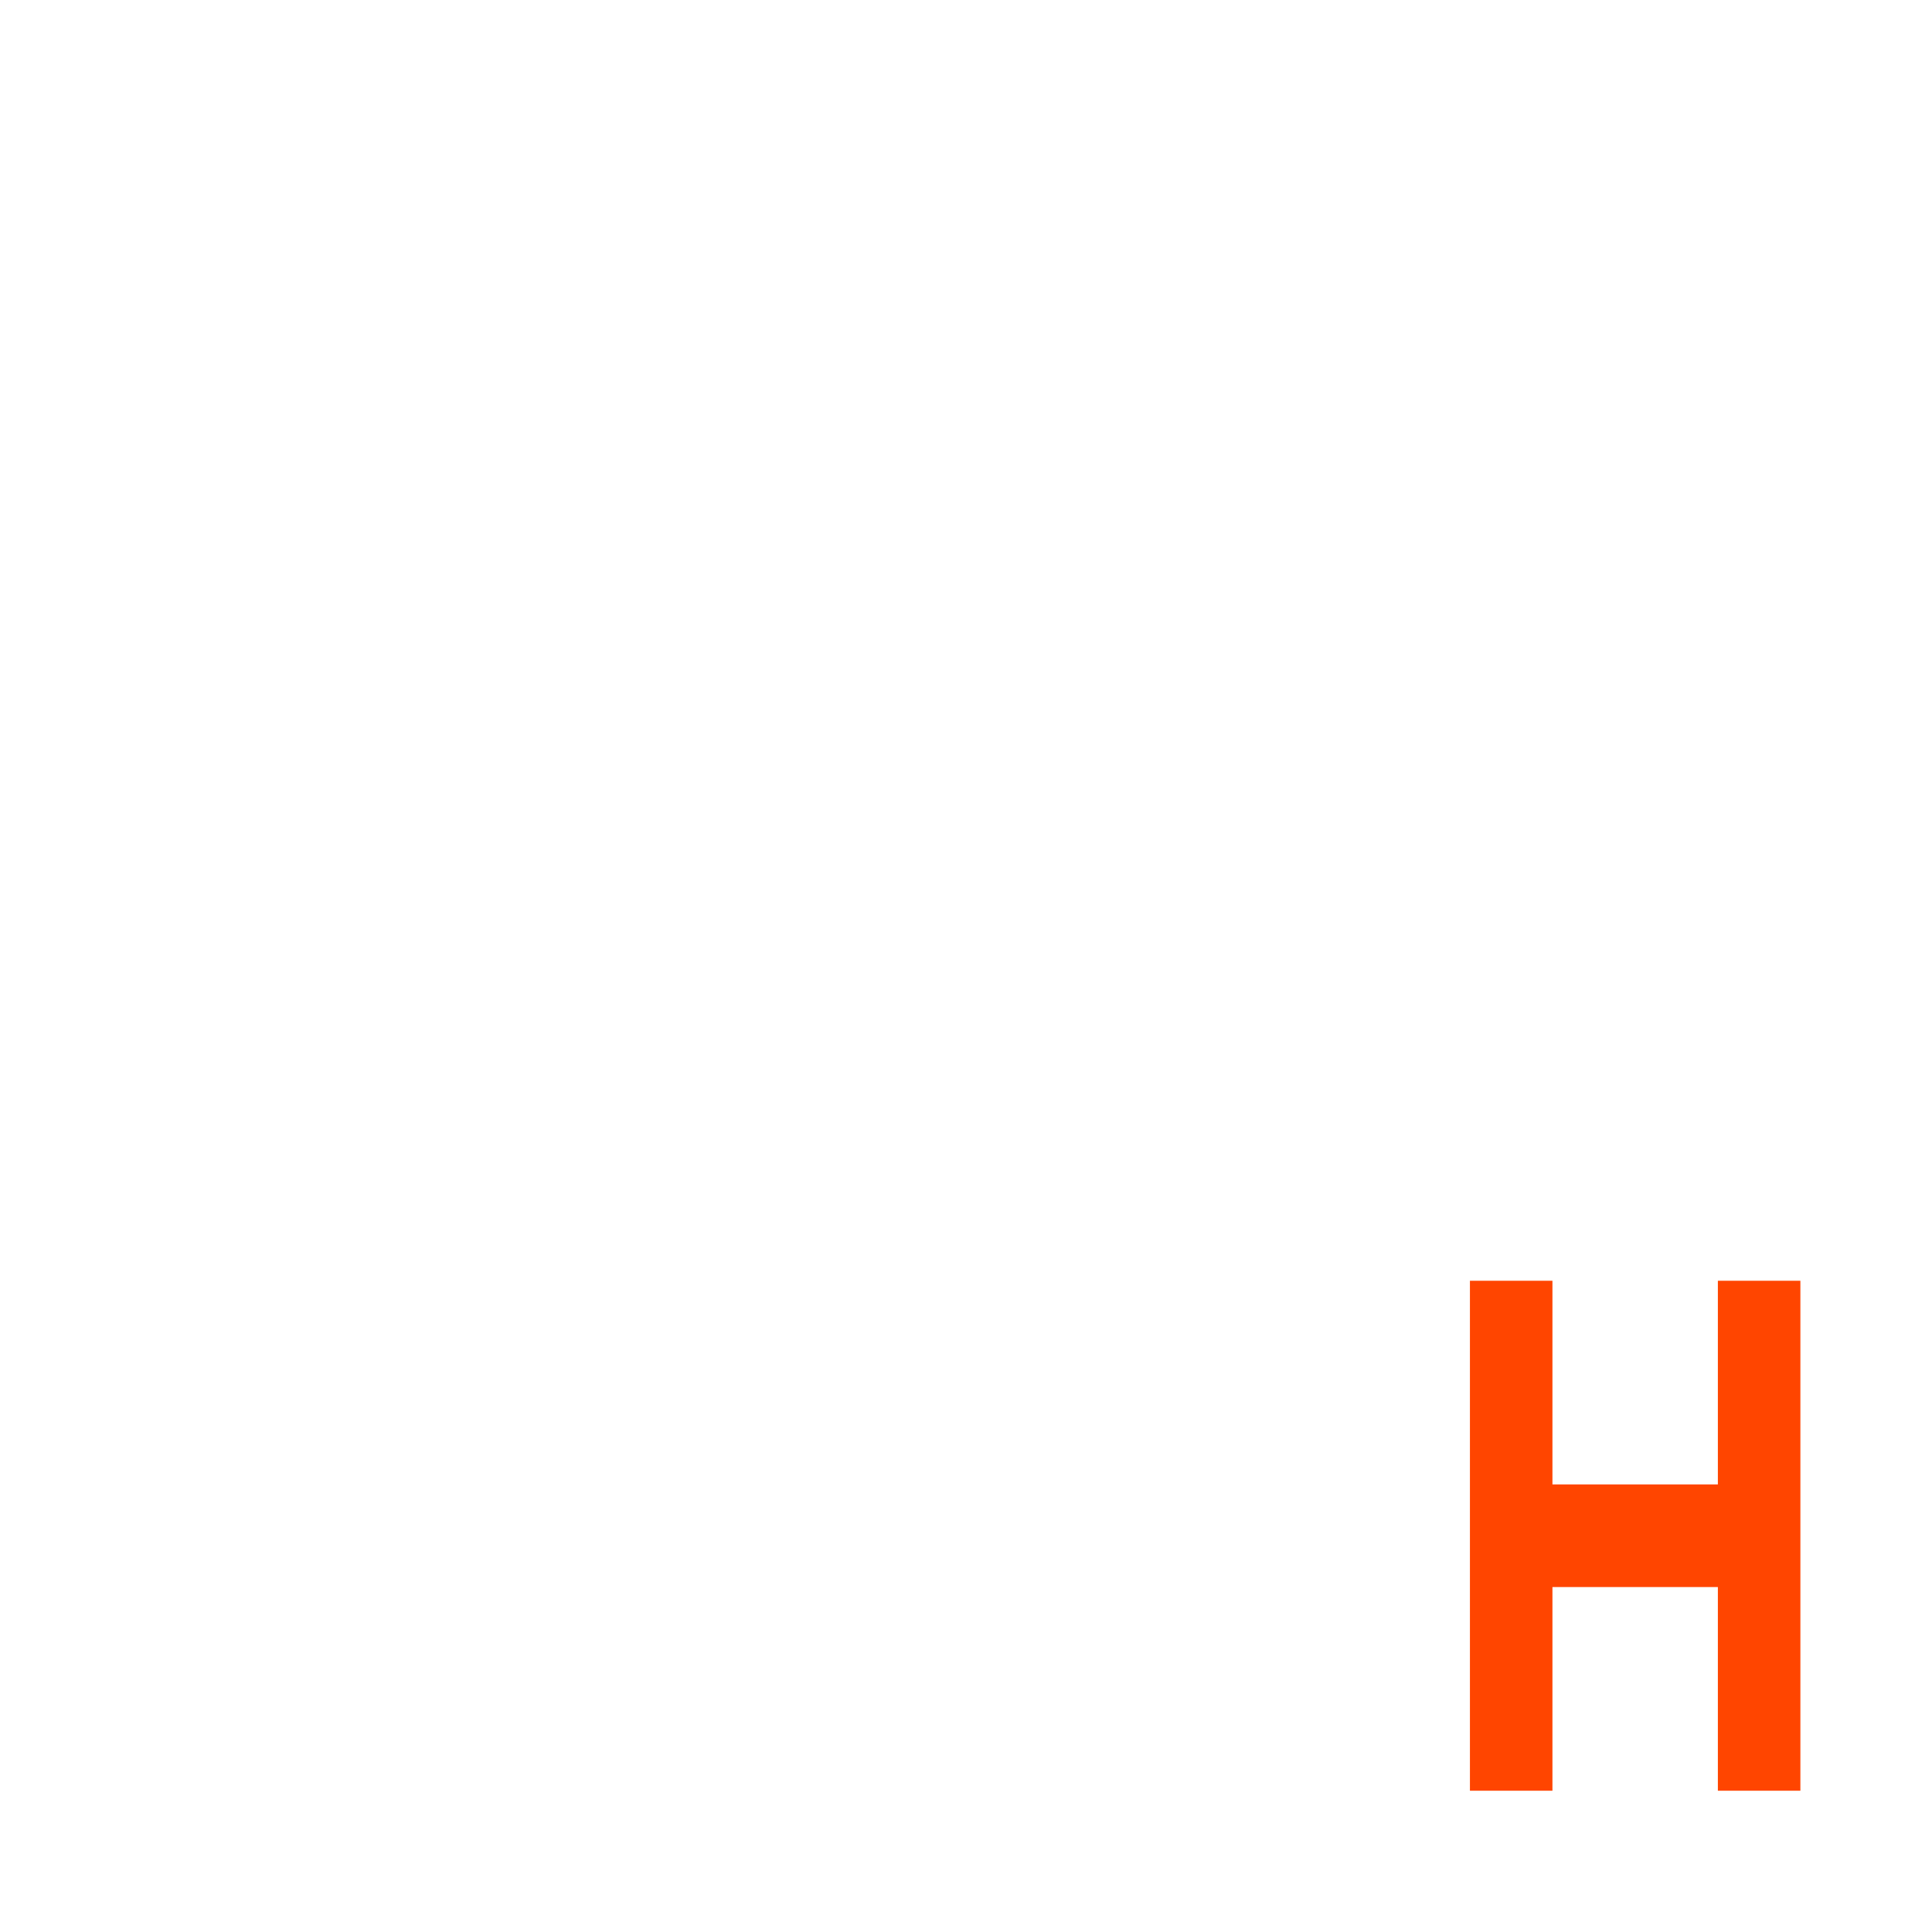 <svg xmlns="http://www.w3.org/2000/svg" viewBox="0 0 48 48"><path d="m 36.52 31.82 v 12.67 h 2.05 v -5.06 h 4.11 v 5.06 h 2.05 v -12.67 h -2.05 v 5.06 h -4.11 v -5.06" style="fill:#ff4500;fill-rule:evenodd"/></svg>